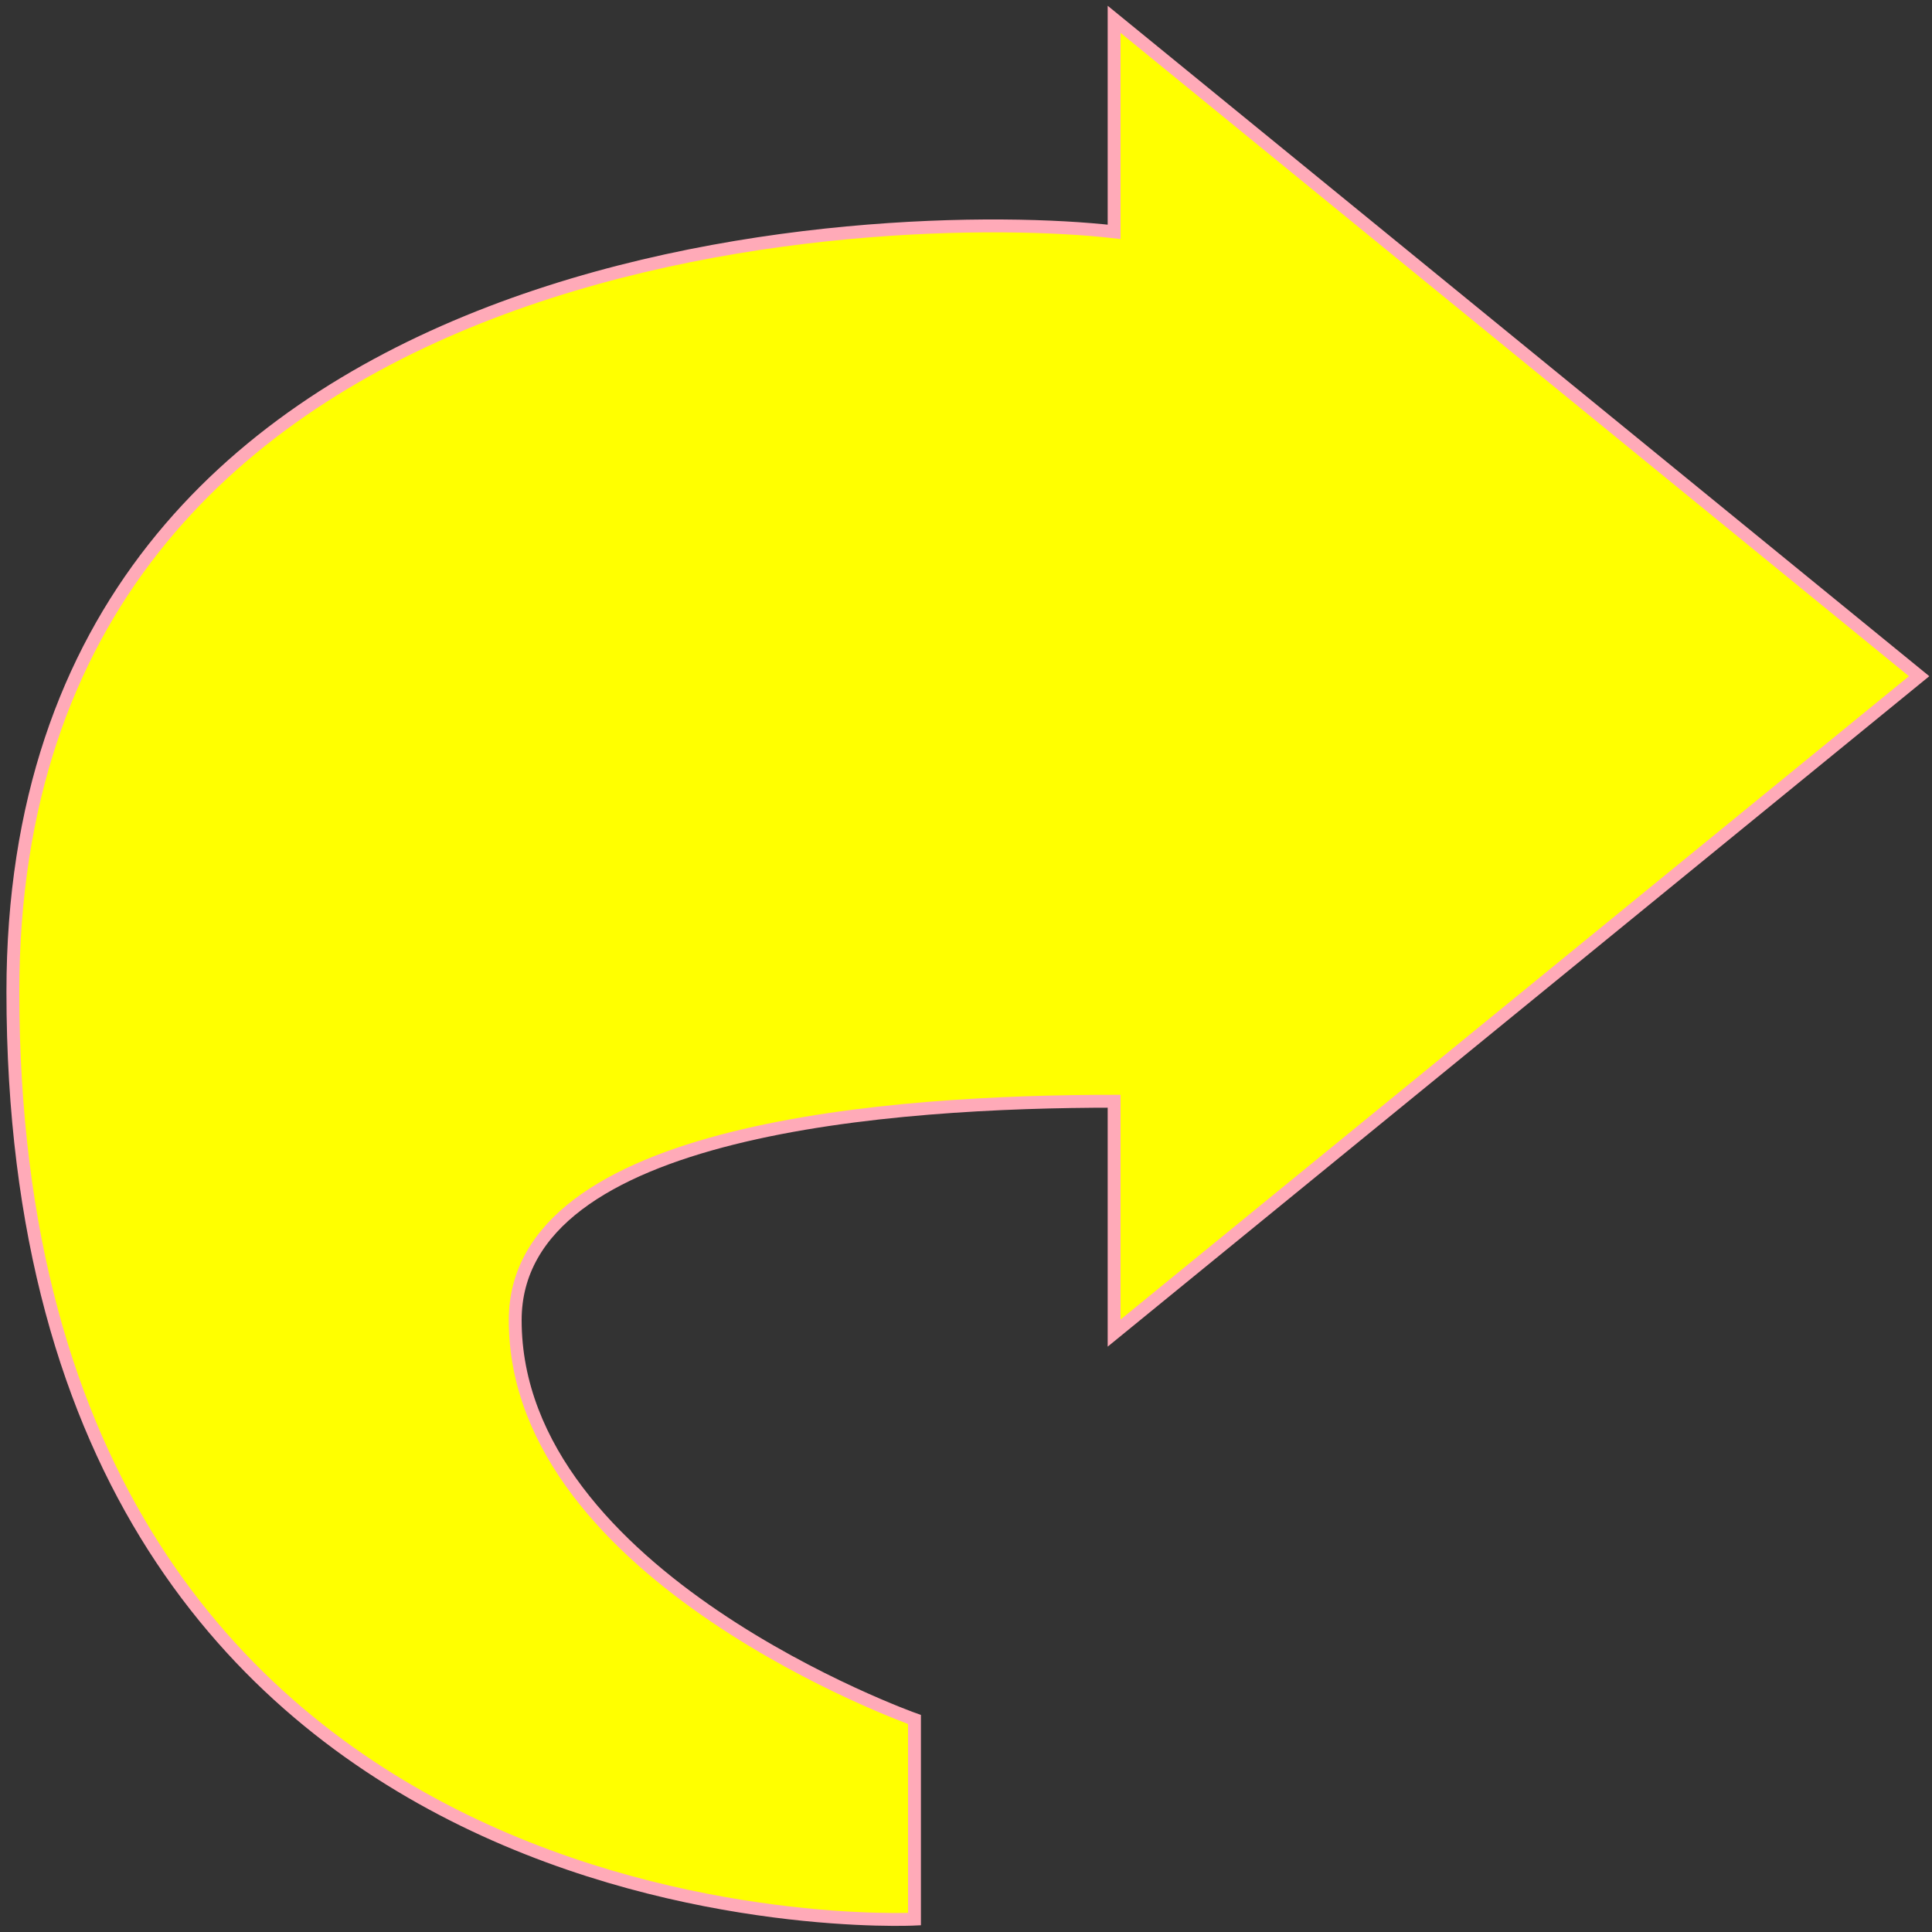 <svg version="1.2" xmlns="http://www.w3.org/2000/svg" viewBox="0 0 30 30" width="30" height="30"><rect x="0" y="0" width="30" height="30" fill="#333333" stroke="none"/><style>.a{fill:#ff0;stroke:#ffaab8;stroke-width:.2}</style><path class="a" d="m17.3 3.6v-3.3l12.5 10.2-12.5 10.2v-3.6c-3.4 0-9.3 0.4-9.3 3.4 0 4 6.2 6.2 6.2 6.2v3.1c0 0-14 0.7-14-14.4 0-11.8 13.6-12.2 17.1-11.8z"/></svg>